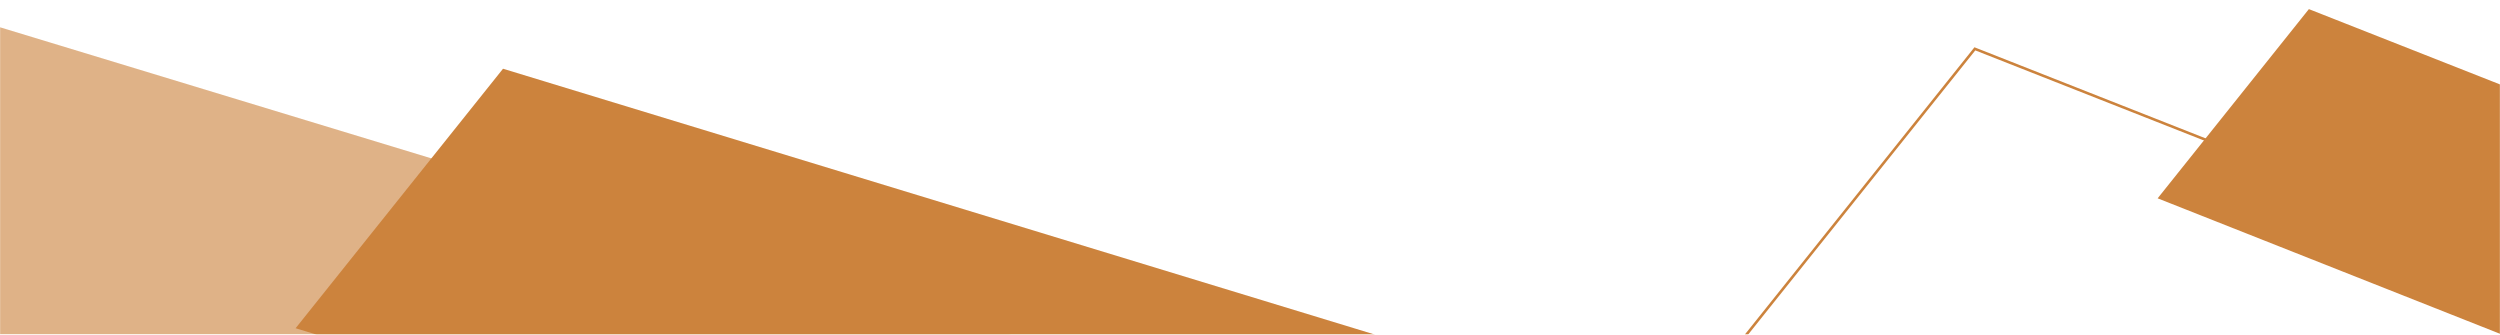<svg width="1920" height="257" viewBox="0 0 1920 257" fill="none" xmlns="http://www.w3.org/2000/svg">
<mask id="mask0_120_179" style="mask-type:alpha" maskUnits="userSpaceOnUse" x="0" y="0" width="1920" height="257">
<rect width="1920" height="257" fill="#D9D9D9"/>
</mask>
<g mask="url(#mask0_120_179)">
<g style="mix-blend-mode:multiply" opacity="0.62">
<path d="M581.171 628.325L-1040.24 135.577L-789.957 -219.123L831.457 273.626L581.171 628.325Z" fill="#CC833D"/>
</g>
<g style="mix-blend-mode:multiply">
<path d="M1688.78 697.806L227.016 252.083L386.323 52.787L1848.08 498.511L1688.78 697.806Z" fill="#CC833D"/>
</g>
<g clip-path="url(#clip0_120_179)">
<path d="M2329.67 418.468L1657.07 152.311L1773.22 7L2446.49 272.316L2329.67 418.468Z" fill="#CC833D"/>
<path d="M2446.41 724.99L1322.62 280.29L1516.7 37.504L2641.61 480.798L2446.41 724.99Z" stroke="#CC833D" stroke-width="2"/>
</g>
</g>
<defs>
<clipPath id="clip0_120_179">
<rect width="1322.23" height="719.191" fill="white" transform="translate(1321 7)"/>
</clipPath>
</defs>
</svg>

